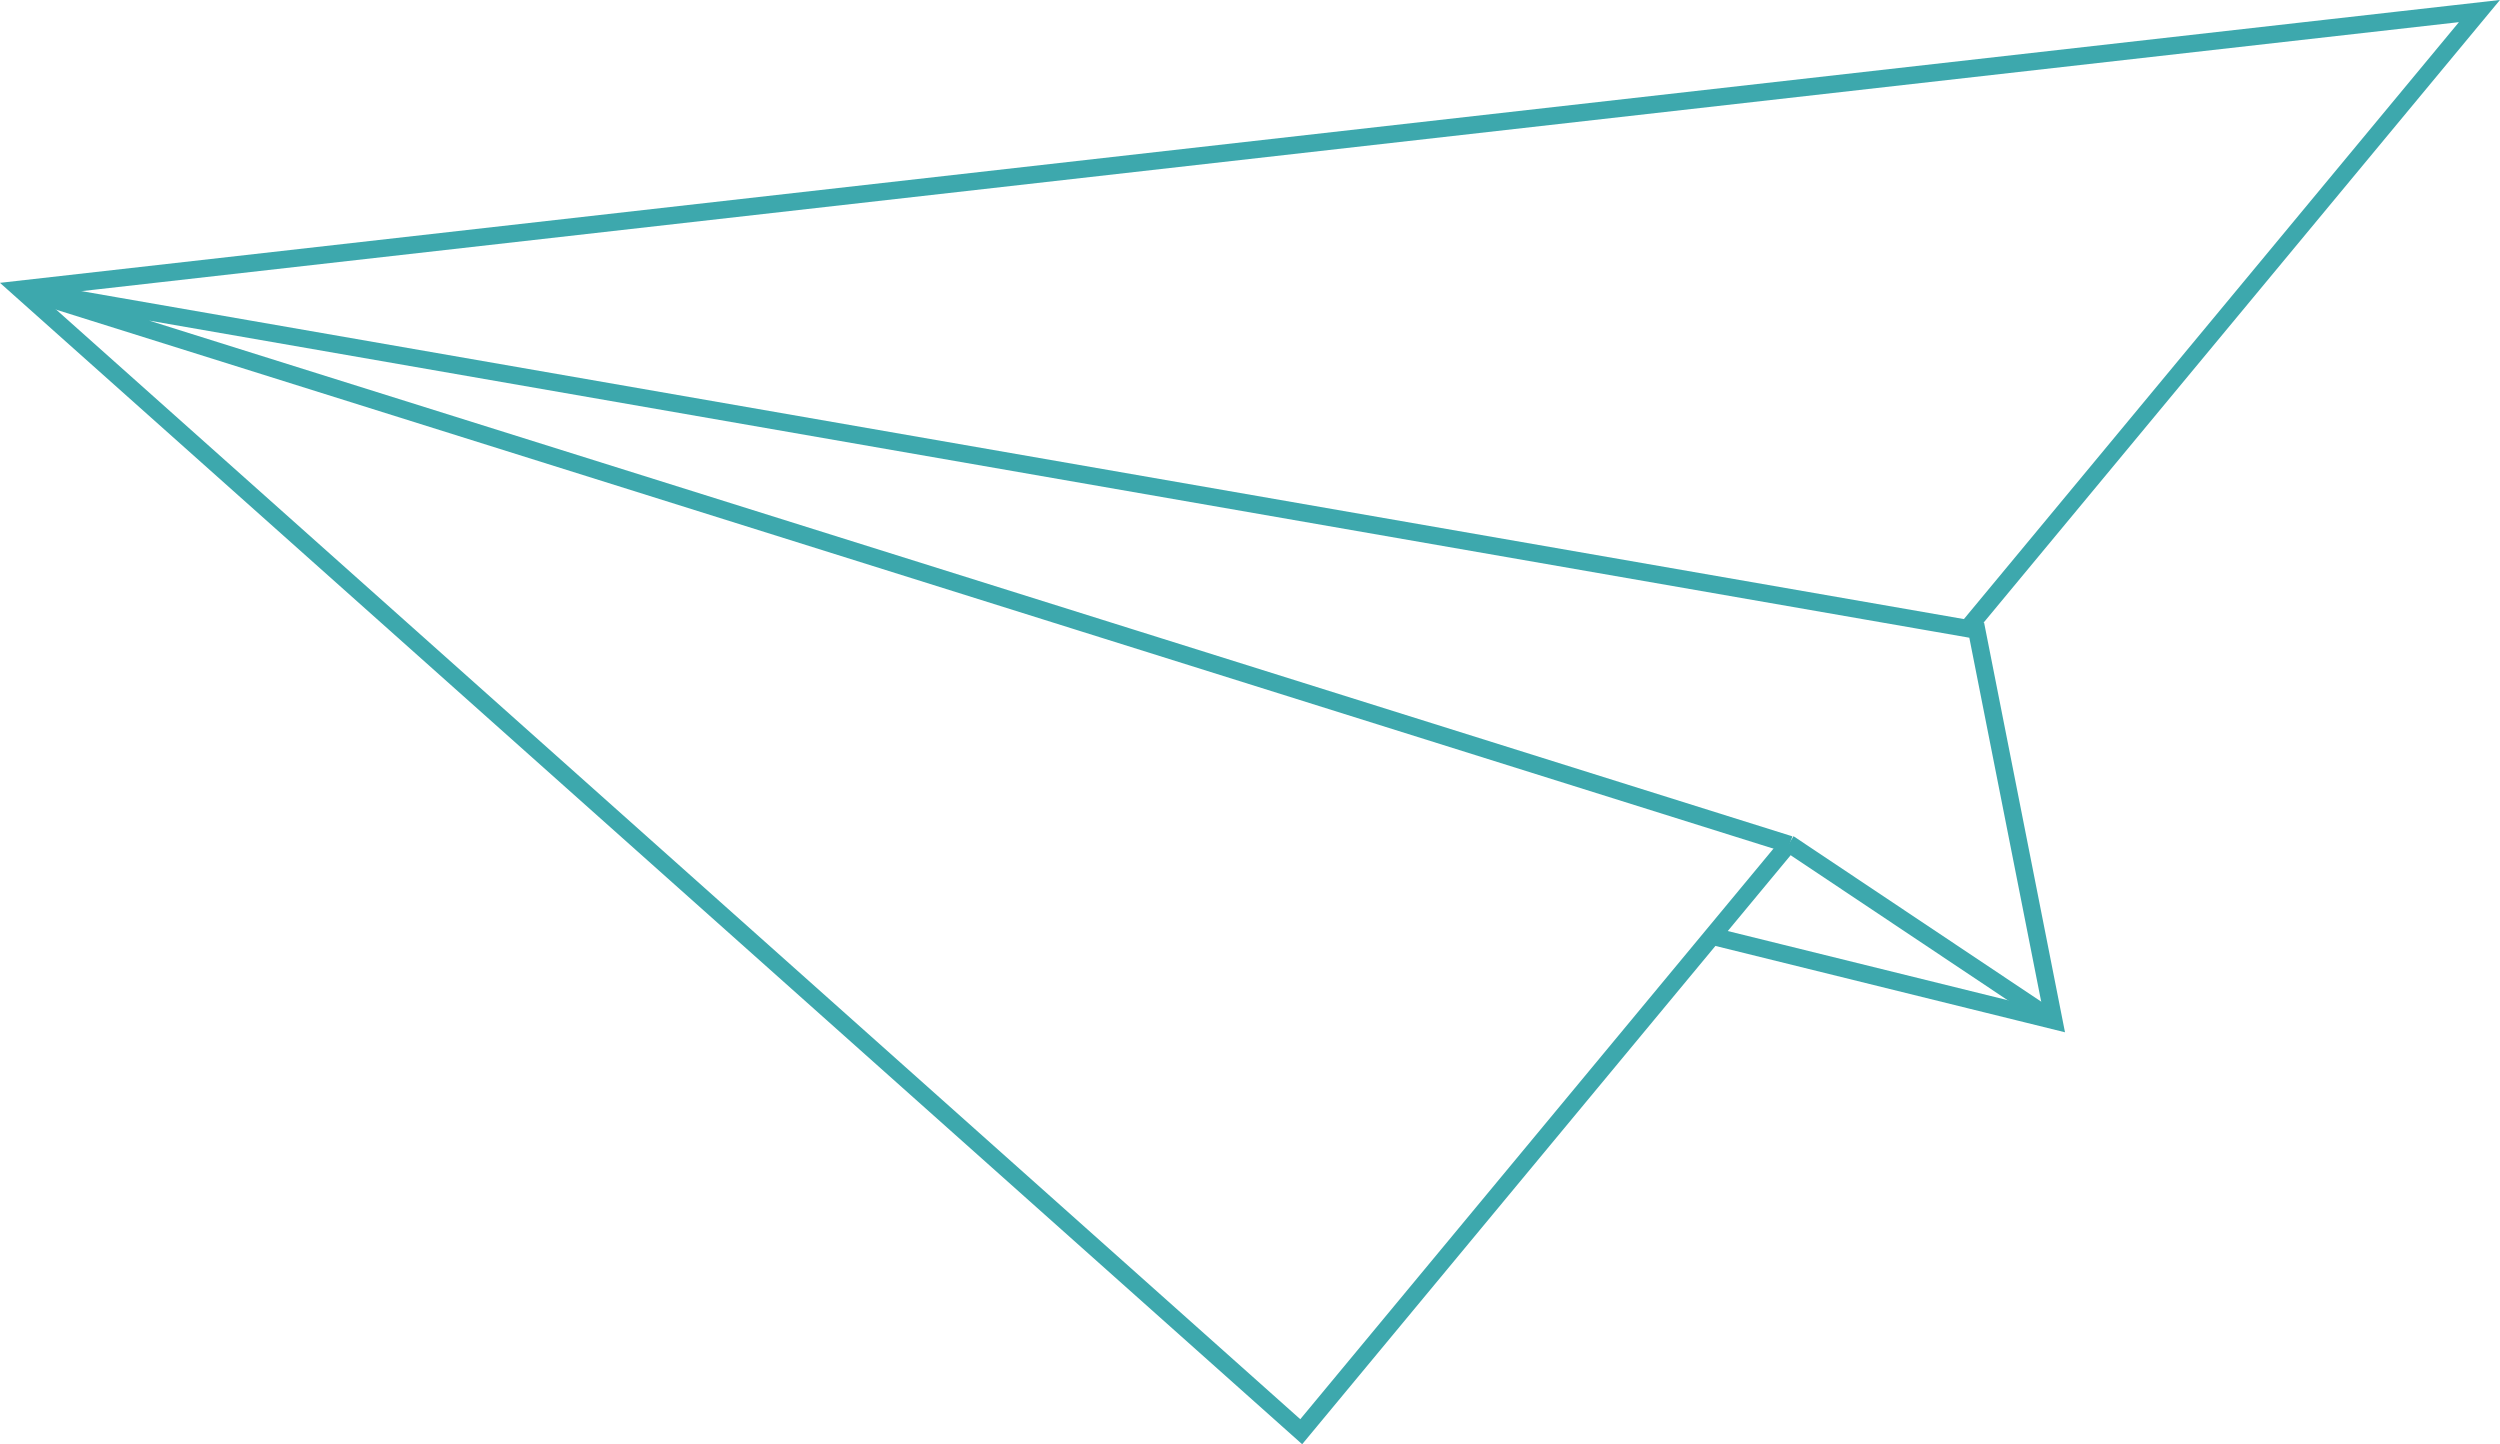 <svg id="Layer_7" data-name="Layer 7" xmlns="http://www.w3.org/2000/svg" viewBox="0 0 286.98 165.78"><defs><style>.cls-1{fill:none;stroke:#3da8ad;stroke-miterlimit:10;stroke-width:2px;}</style></defs><title>airplane_03</title><polyline class="cls-1" points="205.36 96.85 205.3 96.91 196.55 107.46 149.37 164.35 2.33 33.21 284.62 1.27 225.84 72.15"/><polyline class="cls-1" points="205.36 96.85 205.46 96.91 235.76 117.15"/><line class="cls-1" x1="205.42" y1="96.95" x2="205.46" y2="96.91"/><polyline class="cls-1" points="205.41 96.95 205.3 96.91 2.33 33.21 225.84 72.15 226.91 72.34 235.76 117.15 196.57 107.47"/></svg>